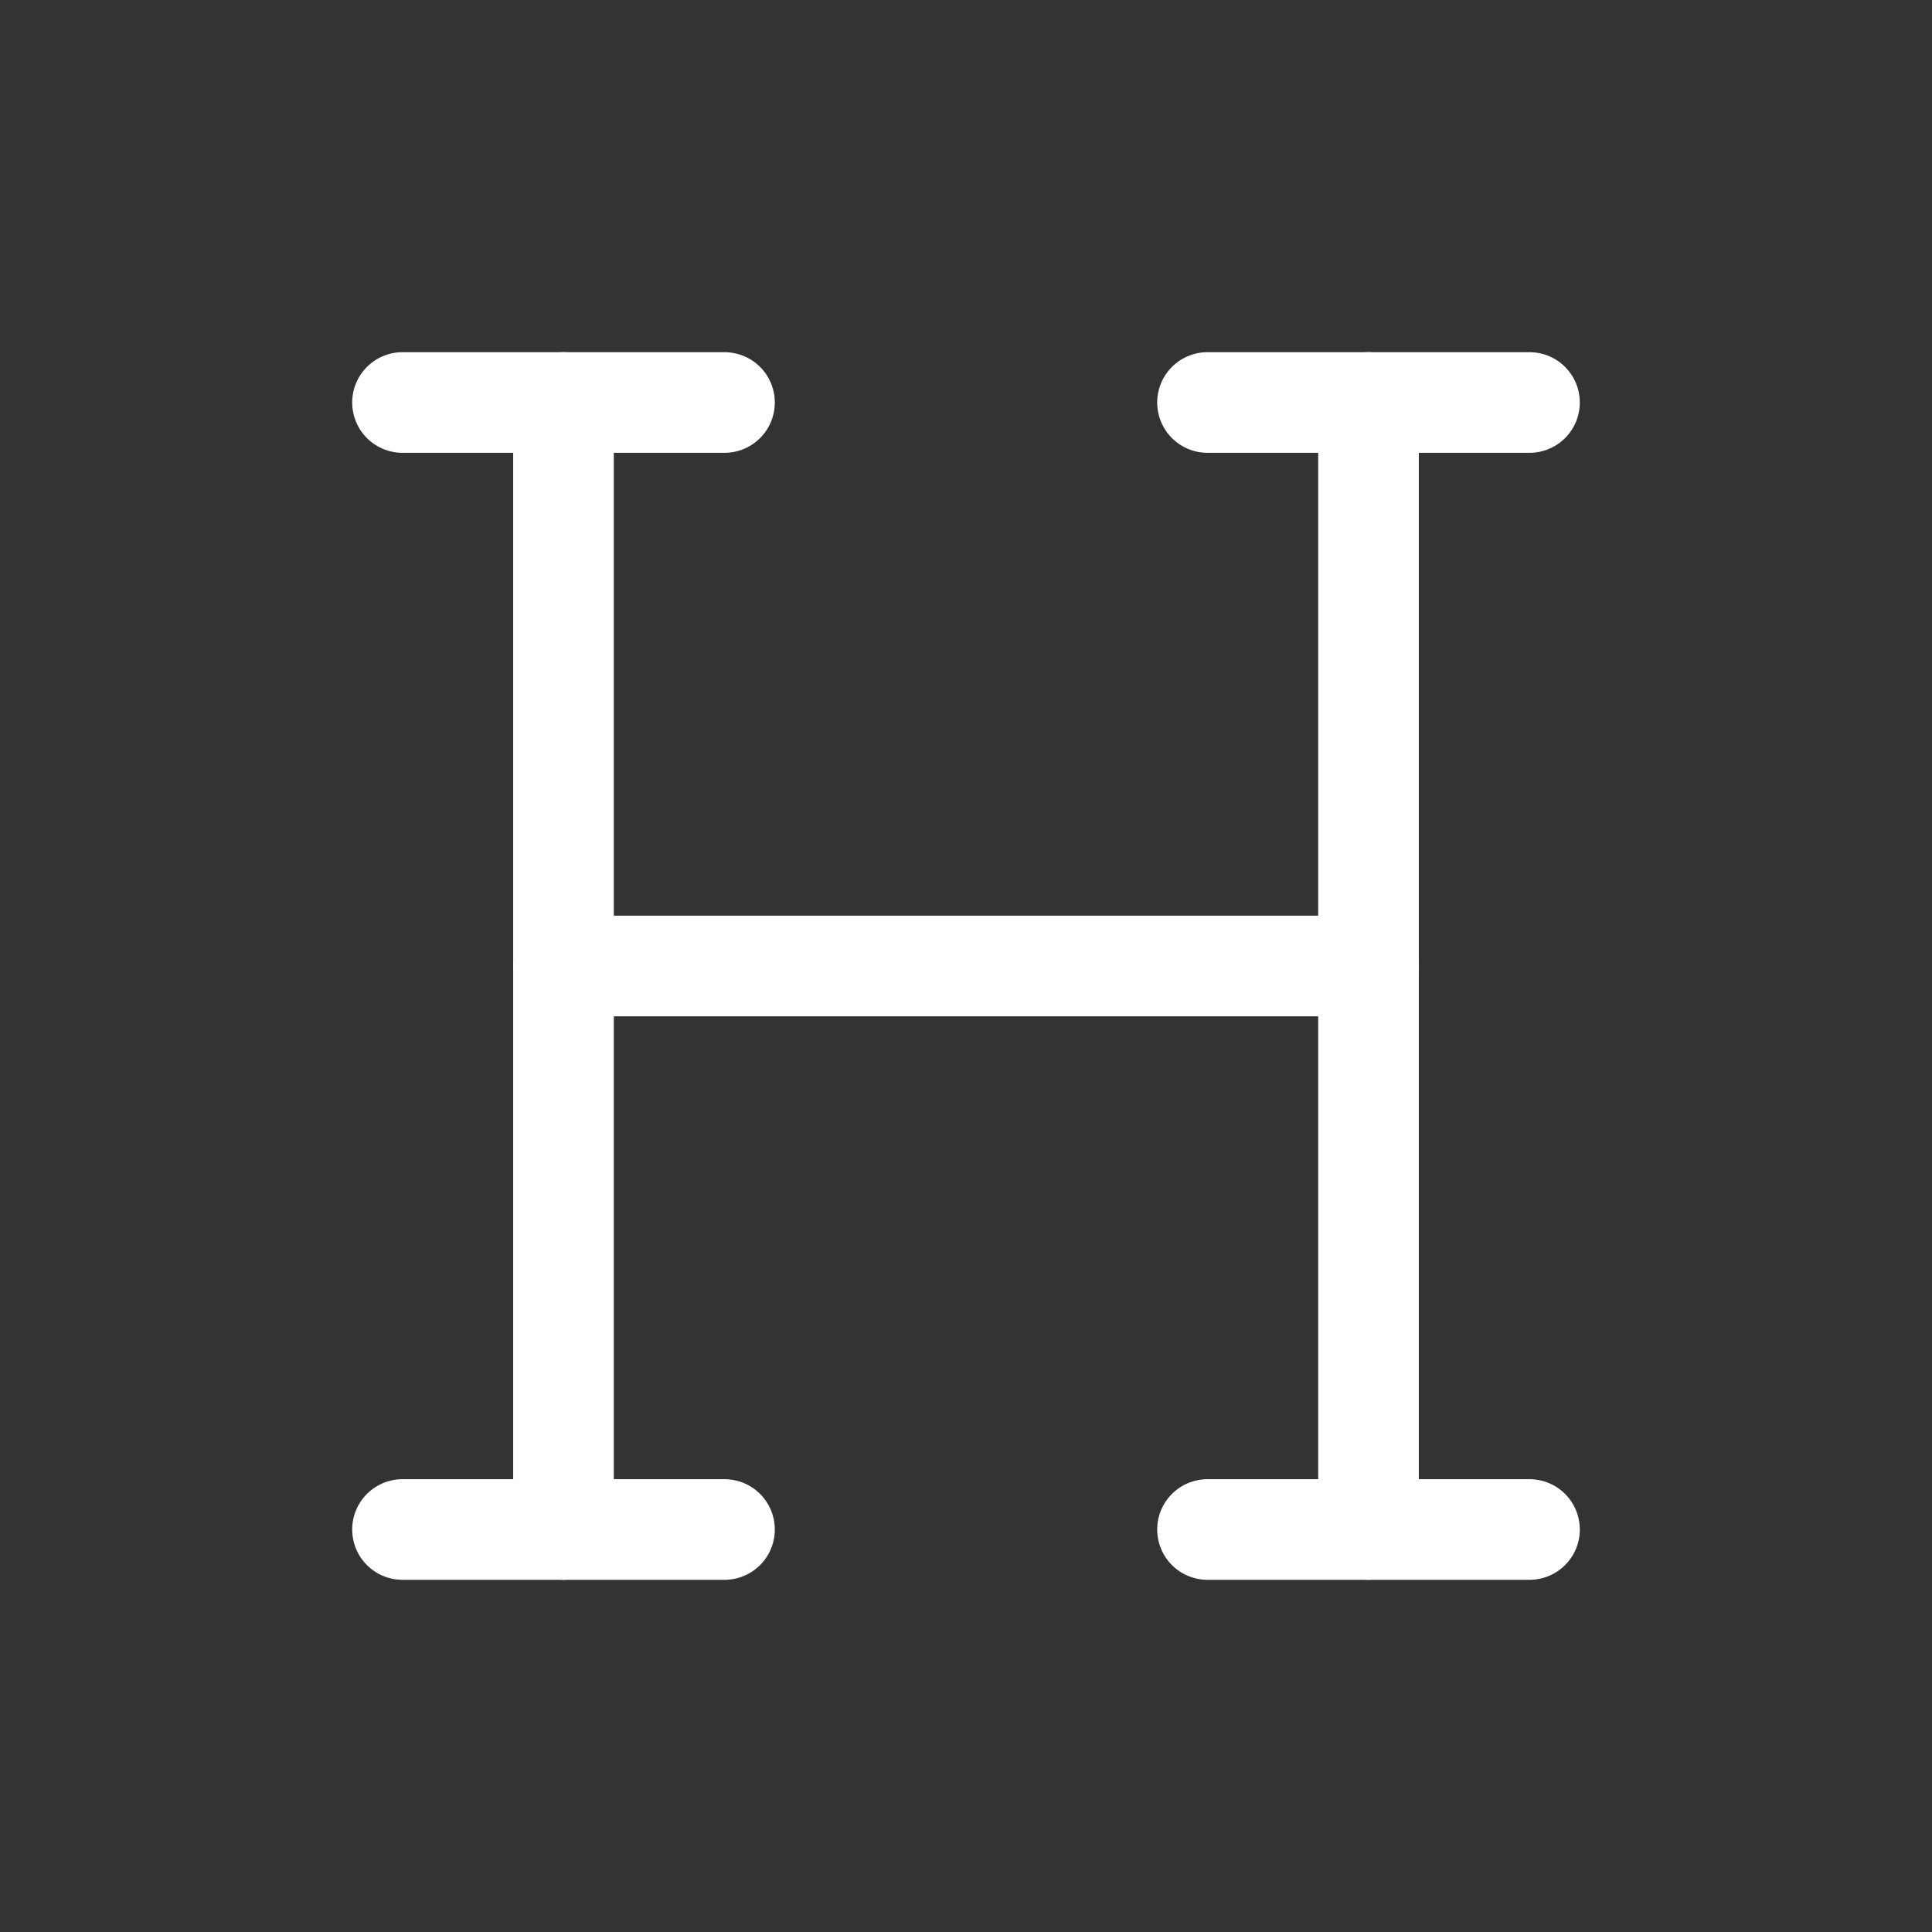 <svg aria-hidden="true" focusable="false" role="img" width="24" height="24" viewBox="0 0 24 24" fill="none" xmlns="http://www.w3.org/2000/svg" stroke="white" stroke-width="2" stroke-linecap="round" stroke-linejoin="round">
  <rect x="0" y="0" width="24" height="24" fill="#333333" stroke="none"/>
  <g stroke="white" stroke-width="1.25" stroke-linecap="round" stroke-linejoin="round">
    <path stroke="none" d="M0 0h24v24H0z" fill="none"></path>
    <path d="M7 12h10"></path>
    <path d="M7 5v14"></path>
    <path d="M17 5v14"></path>
    <path d="M15 19h4"></path>
    <path d="M15 5h4"></path>
    <path d="M5 19h4"></path>
    <path d="M5 5h4"></path>
  </g>
</svg>
